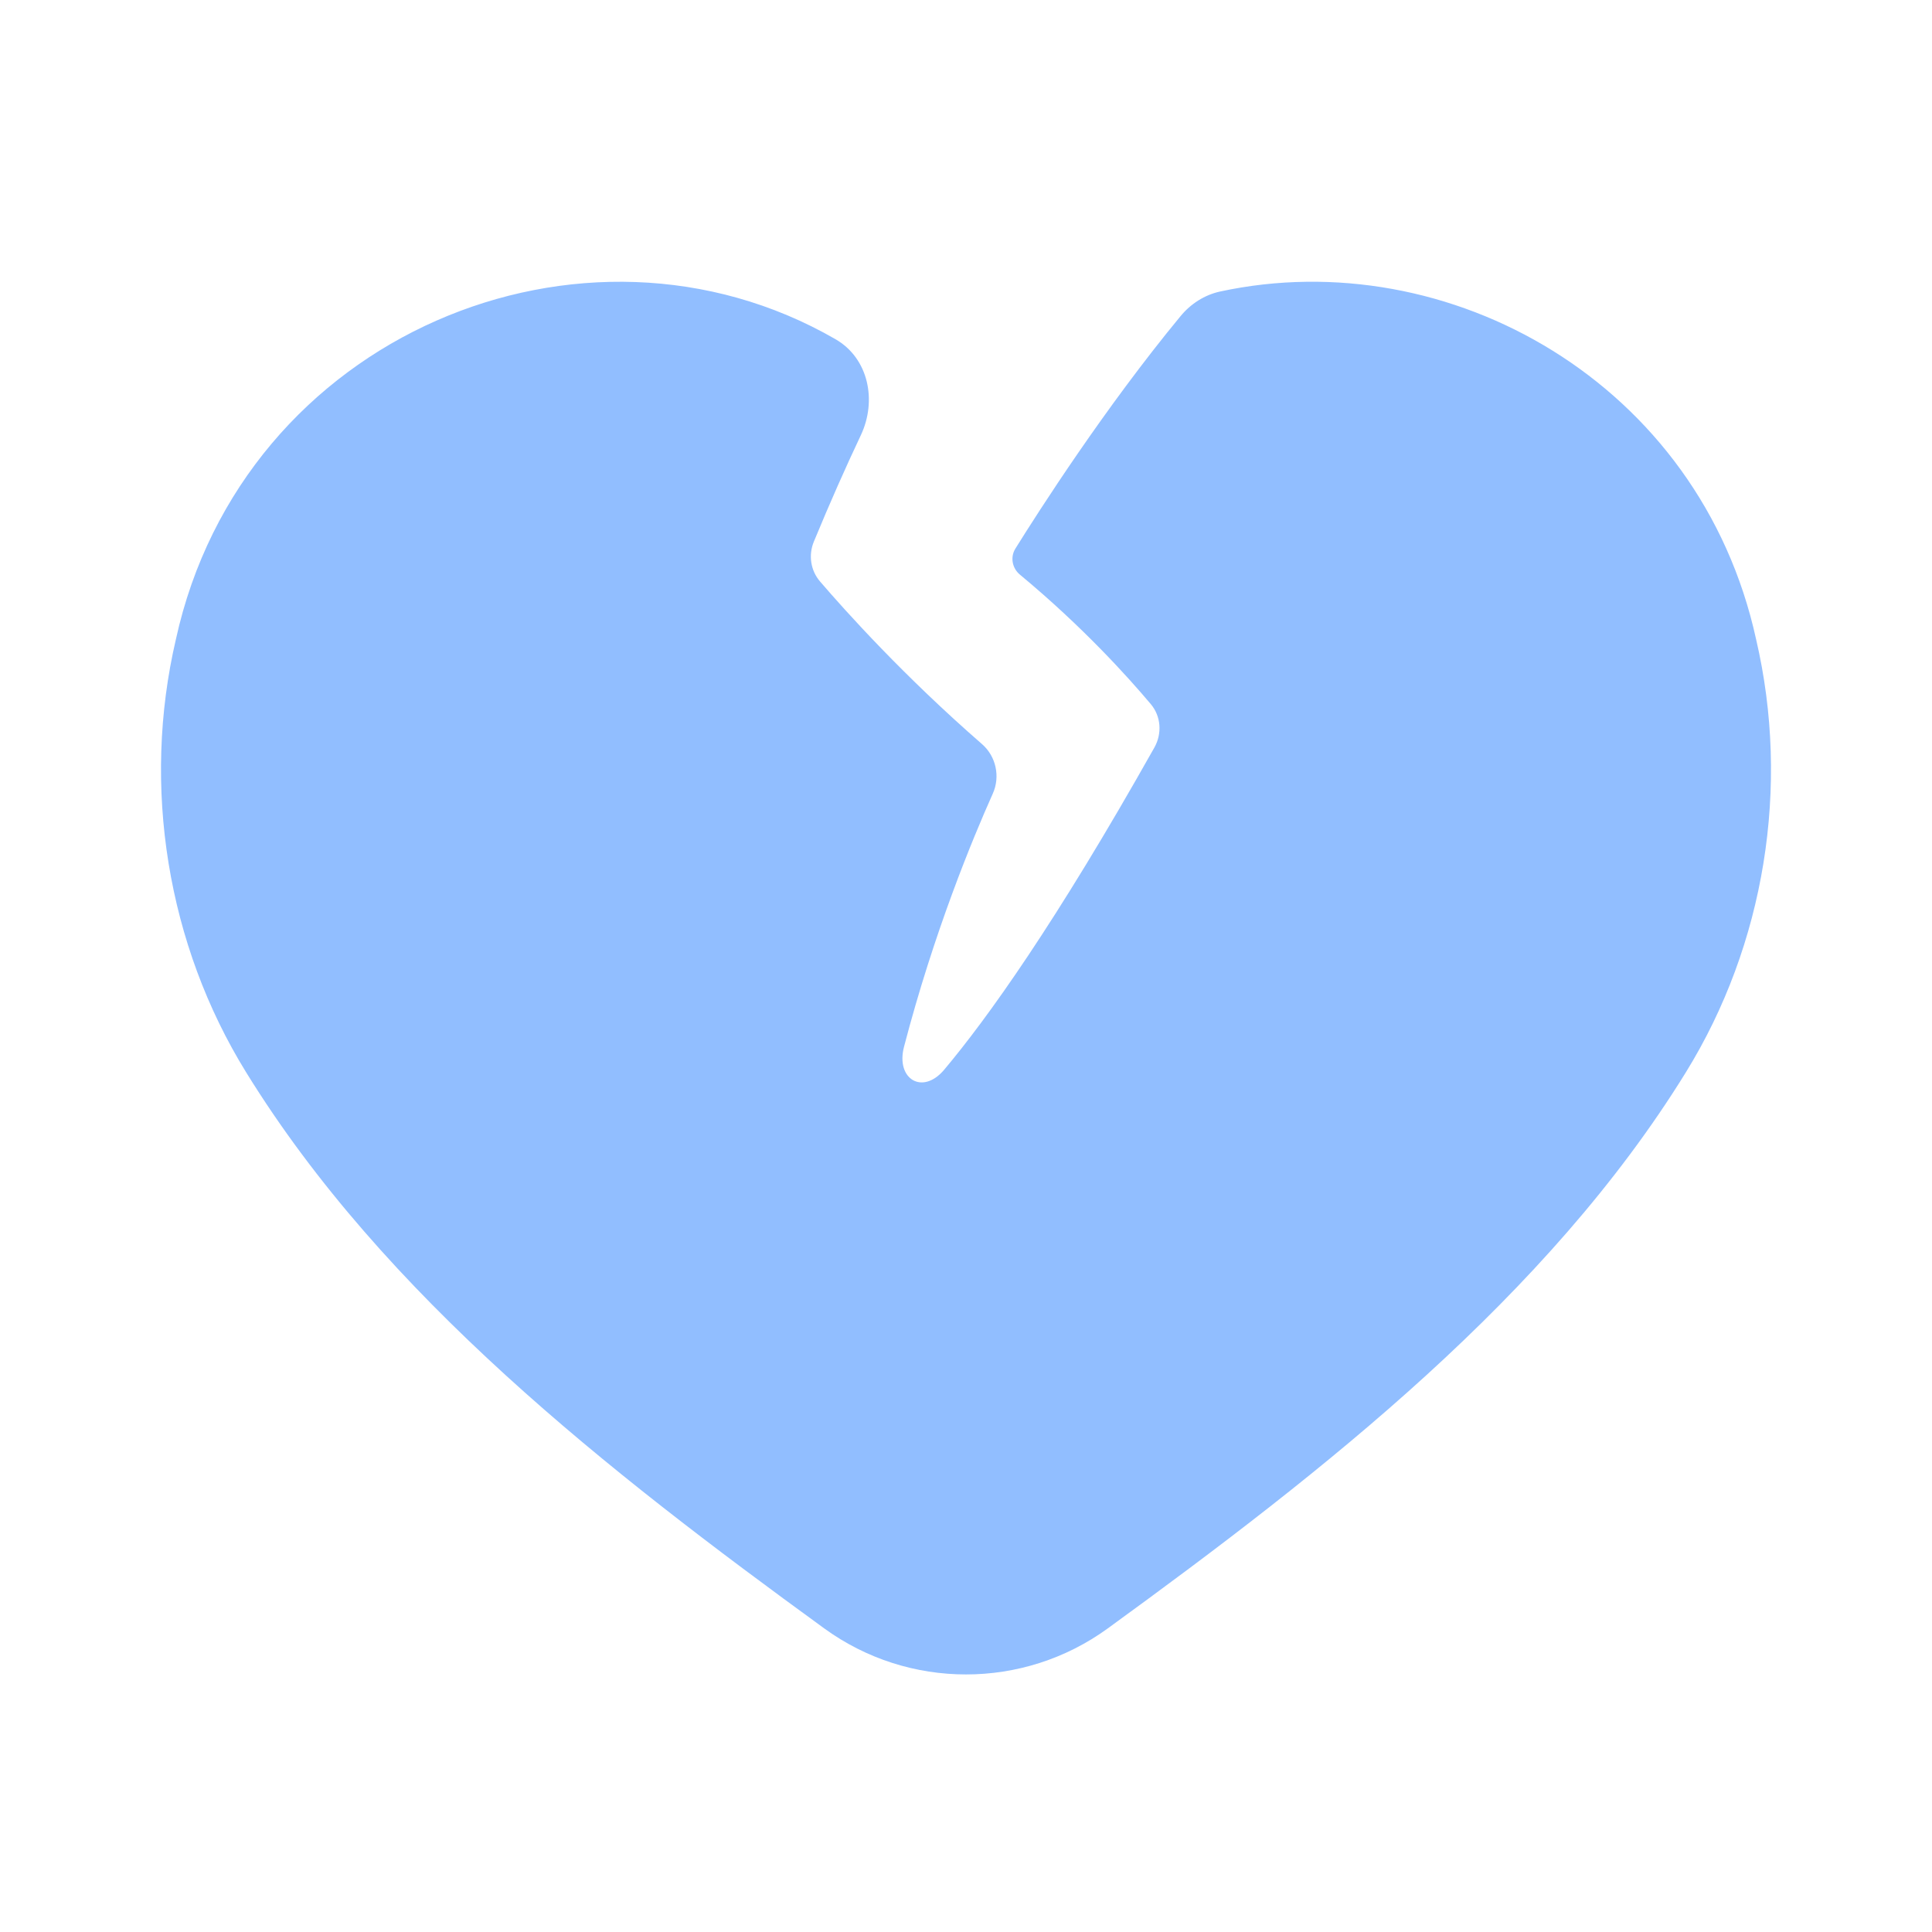 <svg viewBox="0 0 24 24" fill="none" xmlns="http://www.w3.org/2000/svg">

<g transform="matrix(0.5,0,0,0.5,0,0)"><path fill-rule="evenodd" clip-rule="evenodd" d="M20.757 8.427C21.58 8.901 21.793 9.953 21.387 10.813C21.011 11.609 20.617 12.494 20.219 13.459C20.082 13.792 20.139 14.173 20.373 14.446C21.019 15.198 22.463 16.803 24.397 18.486C24.747 18.791 24.855 19.294 24.666 19.717C24.166 20.833 23.203 23.157 22.46 26.007C22.25 26.812 22.921 27.215 23.457 26.578C24.526 25.306 26.225 22.936 28.681 18.571C28.874 18.227 28.847 17.798 28.593 17.496C28.029 16.825 26.899 15.57 25.339 14.276C25.147 14.117 25.095 13.842 25.227 13.63C25.812 12.69 27.452 10.129 29.33 7.855C29.583 7.548 29.927 7.326 30.316 7.242C35.988 6.019 42.234 9.508 43.63 15.884C44.483 19.539 43.845 23.47 41.884 26.643C38.452 32.204 32.919 36.534 27.521 40.458C25.425 41.982 22.575 41.982 20.479 40.458C15.081 36.534 9.548 32.204 6.116 26.643C4.155 23.47 3.517 19.539 4.37 15.884C6.026 8.321 14.506 4.821 20.757 8.427Z" fill="#91BEFF"></path></g></svg>